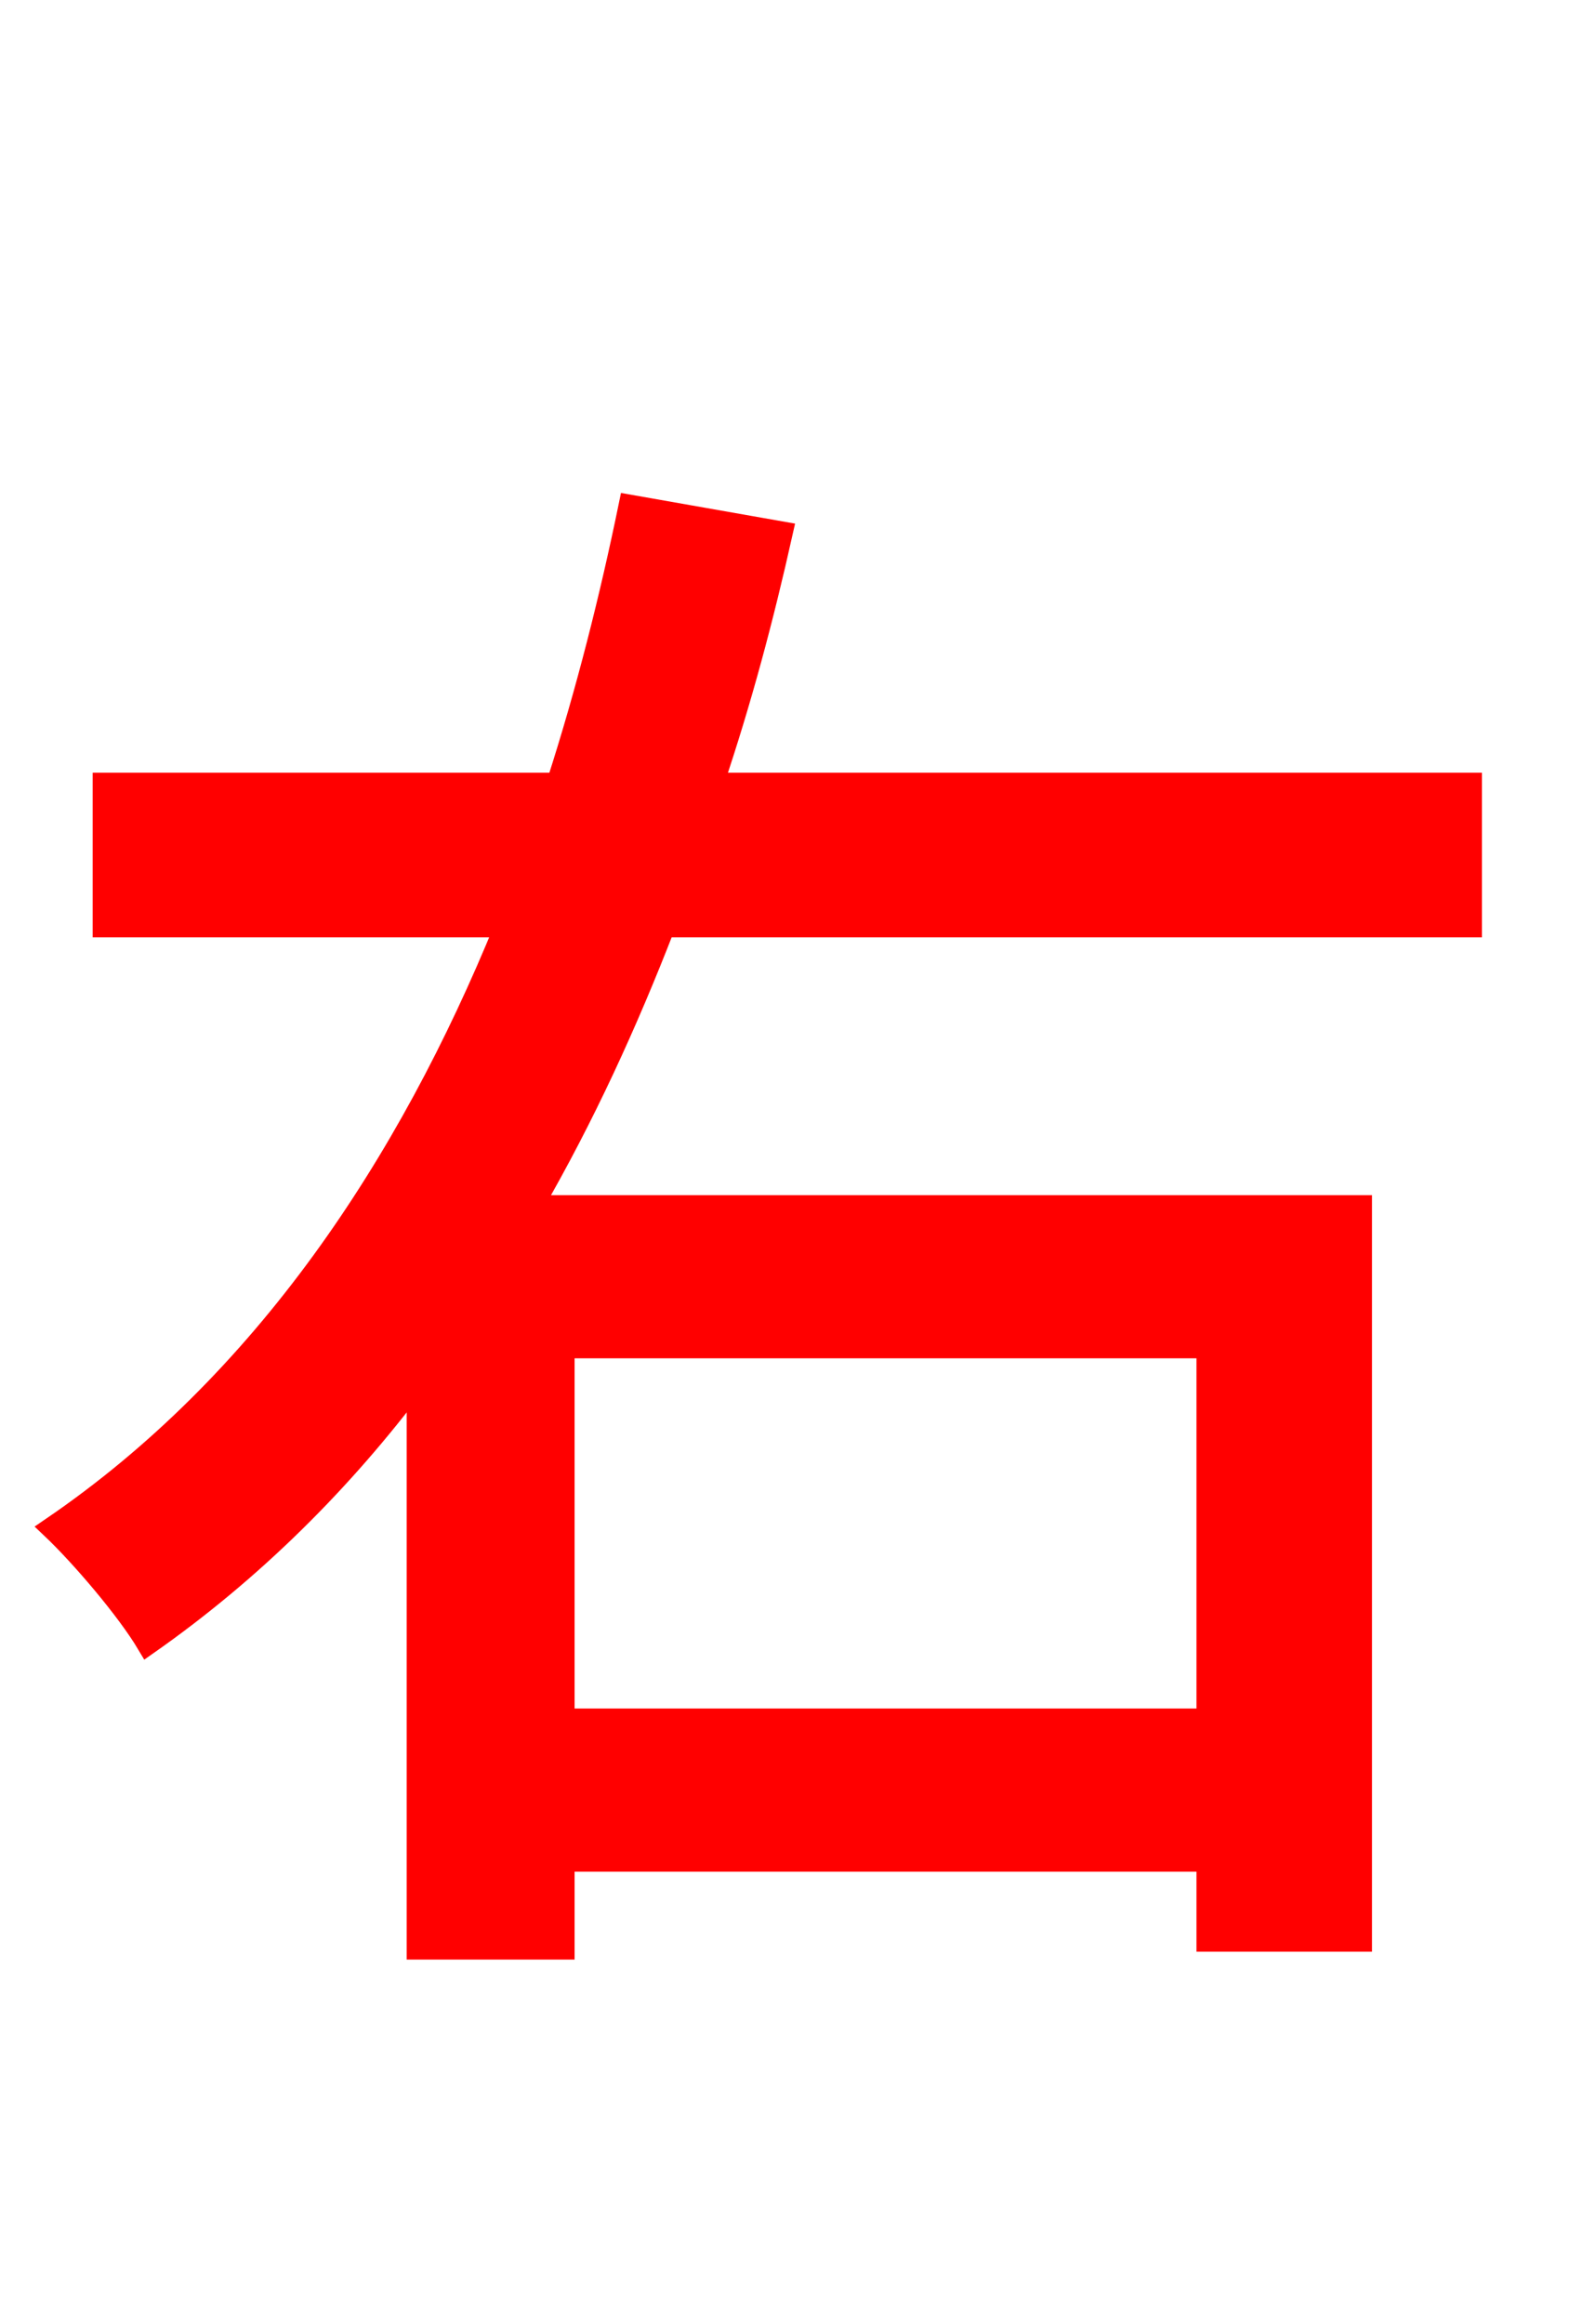 <svg xmlns="http://www.w3.org/2000/svg" xmlns:xlink="http://www.w3.org/1999/xlink" width="72" height="106.56"><path fill="red" stroke="red" d="M55.37 61.78L55.37 78.84L25.85 78.84L25.85 61.78ZM67.46 42.48L67.46 35.93L32.69 35.93C33.98 32.11 34.99 28.30 35.86 24.41L28.87 23.18C28.01 27.36 26.93 31.68 25.56 35.93L4.75 35.93L4.75 42.48L23.18 42.48C18.72 53.42 12.10 63.43 2.38 70.06C3.74 71.35 5.83 73.80 6.77 75.38C11.59 72.00 15.70 67.90 19.15 63.29L19.15 89.35L25.85 89.35L25.85 85.32L55.37 85.32L55.37 88.99L62.42 88.99L62.42 55.30L24.41 55.30C26.78 51.19 28.73 46.94 30.46 42.48Z"/></svg>
